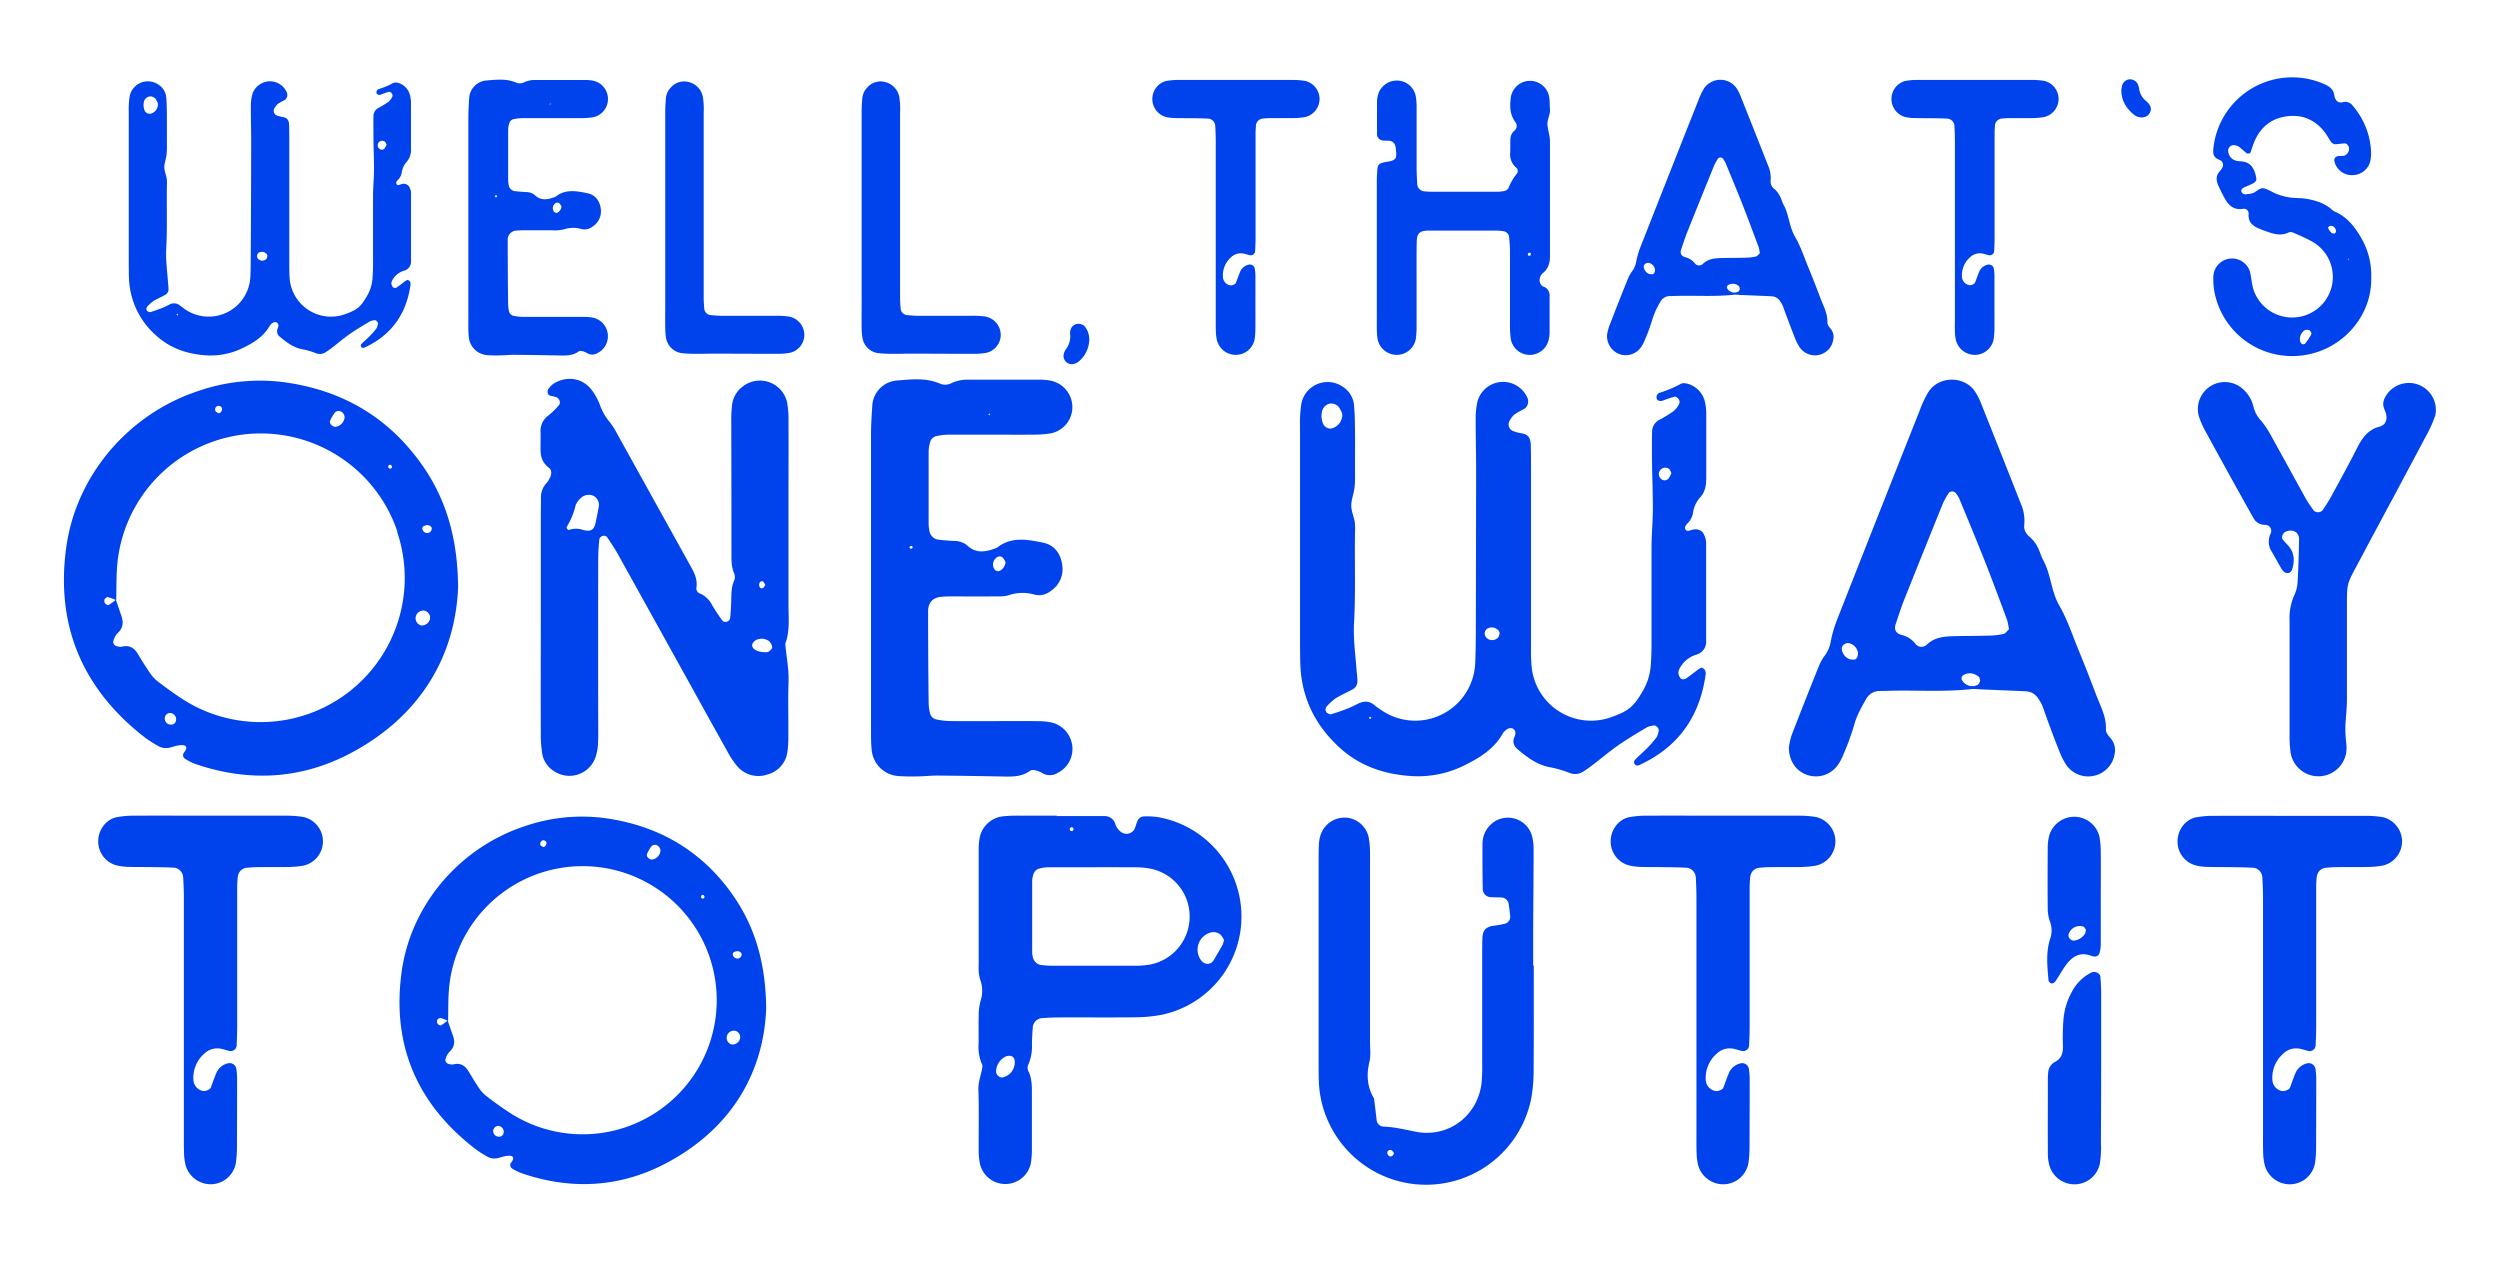 <svg xmlns="http://www.w3.org/2000/svg" width="935" height="472" viewBox="0 0 935 472"><defs><style>.a{fill:#0043ec;}</style></defs><path class="a" d="M147.05,104.27a3.4,3.4,0,0,0-.68,1.72,2.59,2.59,0,0,0,.72,1.56,1.32,1.32,0,0,0,1.18,0c.88-.54,1.68-1.21,2.51-1.83a8,8,0,0,1,1.54-1c.22-.09.76.27,1,.55a1.9,1.9,0,0,1,.22,1.2c-1.52,11-7.21,19-17.41,23.61a.89.89,0,0,1-.91-1.47c1-1,2.14-2,3.16-3a26.4,26.4,0,0,0,2.45-2.84,4.75,4.75,0,0,0,.51-1.76c.11-.49-.66-1.33-1.13-1.25a5.71,5.71,0,0,0-1.8.4c-2.52,1.5-5.05,3-7.45,4.66-2.24,1.55-4.32,3.32-6.49,5a30.4,30.4,0,0,1-2.55,1.83,3.93,3.93,0,0,1-3.61.51,27,27,0,0,0-5.38-1.56c-3.15-.62-5.72-2.52-8.14-4.56a2.58,2.58,0,0,1-.89-3.32,2.22,2.22,0,0,0,.22-1.2,1.39,1.39,0,0,0-.65-.92,1.49,1.49,0,0,0-1.19,0,3.56,3.56,0,0,0-1.38,1.19c-2.25,4.07-6,6.37-10,8.31a27,27,0,0,1-13.4,2.82c-7.1-.39-13.61-2.48-19-7.35a29.71,29.71,0,0,1-10.19-20.26c-.17-2.08-.11-4.19-.16-6.28,0-.42,0-.84,0-1.26V71.27c0-9.85,0-19.7,0-29.55a32,32,0,0,1,.33-5.63,6.94,6.94,0,0,1,10.76-4.45,6.3,6.3,0,0,1,2.92,4.64c.22,2.29.23,4.6.26,6.9,0,2.93,0,5.86,0,8.79,0,1.88.08,3.78-.1,5.65-.16,1.65-.85,3.26-.87,4.89,0,1.42.65,2.83.9,4.27a14,14,0,0,1,.08,2.51c-.15,7.95.18,15.91-.27,23.87-.23,4.16.42,8.36.68,12.53a23.56,23.56,0,0,1,.19,2.5,2.35,2.35,0,0,1-1.21,2.07c-1.47.8-3,1.47-4.43,2.34a14.56,14.56,0,0,0-2.31,2.07,1.24,1.24,0,0,0,0,1.67c.34.21.81.48,1.12.39,1.4-.41,2.77-.9,4.13-1.43,1-.38,1.92-.84,2.86-1.31a3.51,3.51,0,0,1,4.1.26c.65.52,1.33,1,2,1.48a15.6,15.6,0,0,0,24.35-12.44c.11-2.73.13-5.45.14-8.18Q93.92,74,93.94,53c0-4.4-.13-8.79-.12-13.19a18.6,18.6,0,0,1,.49-4.35,6.92,6.92,0,0,1,6.49-5.05,6.84,6.84,0,0,1,6.46,4.14,2.36,2.36,0,0,1-.68,2.81,21.92,21.92,0,0,0-2.72,1.54,6.15,6.15,0,0,0-1.4,2,1.86,1.86,0,0,0,.81,2.16,11.1,11.1,0,0,0,2.37.7c1.8.23,2.43,1.18,2.49,3s.06,3.77.06,5.66q0,22.64,0,45.27c0,2.09,0,4.2.13,6.28a15.51,15.51,0,0,0,21,13.44c4.29-1.56,5.62-2.68,7.91-6.66a15.23,15.23,0,0,0,2.08-6.54c.15-1.87.21-3.76.21-5.65,0-8.38,0-16.76,0-25.15,0-3.34.33-6.69.36-10,0-3.76-.15-7.51-.21-11.26,0-2.93-.06-5.87,0-8.8a3.45,3.45,0,0,1,1.9-3,34.09,34.09,0,0,0,3.74-2.3,5.87,5.87,0,0,0,1.46-2,1.35,1.35,0,0,0-.24-1.12c-.22-.3-.73-.67-1-.6a28.42,28.42,0,0,0-3,1,1.26,1.26,0,0,1-1.66-.37,1.3,1.3,0,0,1,.59-1.58,29.64,29.64,0,0,0,5.7-2.39,3.46,3.46,0,0,1,2.4.23,6.38,6.38,0,0,1,3.84,4.66,13,13,0,0,1,.31,3.12c0,5.45,0,10.9,0,16.35a7.06,7.06,0,0,1-1.65,5.24,7.51,7.51,0,0,0-1.8,3.95,5,5,0,0,1-1.43,2.73c-.43.44-.87,1-.49,1.61s1,.23,1.63.06A2.47,2.47,0,0,1,153.14,70a8.8,8.8,0,0,1,.45,1.17,5.74,5.74,0,0,1,.13,1.24q0,12.58,0,25.15a3.52,3.52,0,0,1-2.71,3.72A7.31,7.31,0,0,0,147.05,104.27ZM56.19,42.56a3.65,3.65,0,0,0,2.87-3.84,7.18,7.18,0,0,0-.68-1.44,2.5,2.5,0,0,0-2.7-1.15,2.69,2.69,0,0,0-1.91,2.24,5.4,5.4,0,0,0,.37,3.07A2.16,2.16,0,0,0,56.19,42.56Zm10.44,75-.4-.17c-.06.14-.12.27-.19.41.14,0,.31.19.39.15S66.57,117.66,66.63,117.53ZM100,95.64a2.49,2.49,0,0,0-.21-.56,2.33,2.33,0,0,0-2.69-.73,1.51,1.51,0,0,0-.58,2.43,2.1,2.1,0,0,0,3.15,0A3.31,3.31,0,0,0,100,95.64ZM144.58,54.1c-.26-.47-.36-.93-.65-1.11a1.67,1.67,0,1,0-1.77,2.82,1.31,1.31,0,0,0,1.64-.26A6.41,6.41,0,0,0,144.58,54.1Z"/><path class="a" d="M223.55,132a3.77,3.77,0,0,1-3.61.26,10.46,10.46,0,0,0-1.69-.81c-.57-.15-1.39-.33-1.77-.05-2,1.49-4.24,1.6-6.56,1.56-5.87-.11-11.73-.21-17.59-.26-1.67,0-3.34.18-5,.21a46.68,46.68,0,0,1-5-.08,7.46,7.46,0,0,1-7-6.84,42.84,42.84,0,0,1-.17-4.39q0-38.66,0-77.31c0-2.51.15-5,.31-7.52a7,7,0,0,1,6.37-6.66c3.73-.31,7.52-.79,11.15.77a3.52,3.52,0,0,0,3-.09,9.64,9.64,0,0,1,4.26-.88c6.29,0,12.57,0,18.86,0a16,16,0,0,1,2.49.23,7,7,0,0,1,5.78,7.18,6.94,6.94,0,0,1-5.74,6.56,30.38,30.38,0,0,1-4.37.31c-3.56,0-7.13,0-10.69,0v0c-3.77,0-7.54,0-11.31,0a18,18,0,0,0-3.1.36,2.19,2.19,0,0,0-1.74,1.63,9.71,9.71,0,0,0-.38,2.46q0,9.42,0,18.85a13,13,0,0,0,.23,1.86,2.73,2.73,0,0,0,2.07,2.11c1.46.17,2.92.3,4.38.37a5.13,5.13,0,0,1,3.43,1.26c2.39,2.17,5,1.51,7.62.49,3.72-3,8-2.13,12-1.29,2.89.59,4.57,2.88,4.92,5.87a6.72,6.72,0,0,1-3,6.52,4.75,4.75,0,0,1-4.15,1,11,11,0,0,0-6.75.14,15.45,15.45,0,0,1-4.37.31c-3.35,0-6.7,0-10.05,0-1,0-2.1,0-3.14.11A3.4,3.4,0,0,0,189.89,90q0,11.94.15,23.88a12.21,12.21,0,0,0,.32,2.48,2.15,2.15,0,0,0,1.63,1.73,19.37,19.37,0,0,0,3.72.43c6.07,0,12.15,0,18.22,0,1.68,0,3.35,0,5,0a17.6,17.6,0,0,1,2.5.23,7.06,7.06,0,0,1,5.83,5.82A7,7,0,0,1,223.55,132ZM185.91,73.51c-.06-.15-.08-.38-.19-.44a.49.49,0,0,0-.47.05c-.29.32-.18.59.28.65C185.64,73.79,185.78,73.6,185.91,73.51ZM205.54,39l.44.08-.16-.5Zm1.54,40a1.15,1.15,0,0,0,1.58.44A2.92,2.92,0,0,0,210,77.26a4.47,4.47,0,0,0-.86-1.29,1.29,1.29,0,0,0-1.65.26A2.19,2.19,0,0,0,207.08,79Z"/><path class="a" d="M300.82,125.34a6.87,6.87,0,0,1-5.61,6.65,25.5,25.5,0,0,1-4.37.34c-8,0-15.92-.05-23.87-.07-2.1,0-4.19.09-6.28.07a50.47,50.47,0,0,1-5.64-.25,6.85,6.85,0,0,1-5.94-5.68,23.4,23.4,0,0,1-.31-3.74c-.05-3.15,0-6.29,0-9.43v-32q0-19.47,0-38.95c0-1.88.08-3.77.27-5.64a6.46,6.46,0,0,1,1.83-3.91,6.56,6.56,0,0,1,6.85-2,7.07,7.07,0,0,1,5.17,5.77,29.29,29.29,0,0,1,.26,5.63q0,26.07,0,52.15c0,5.65,0,11.31,0,17,0,1.46.11,2.93.23,4.39a2.69,2.69,0,0,0,2,2.13,42.57,42.57,0,0,0,4.37.3c6.7,0,13.4,0,20.1,0a36.32,36.32,0,0,1,5,.26A7,7,0,0,1,300.82,125.34Z"/><path class="a" d="M374.27,125.34a6.87,6.87,0,0,1-5.61,6.65,25.5,25.5,0,0,1-4.37.34c-8,0-15.91-.05-23.87-.07-2.1,0-4.19.09-6.28.07a50.47,50.47,0,0,1-5.64-.25,6.83,6.83,0,0,1-5.93-5.68,22.3,22.3,0,0,1-.32-3.74c-.05-3.15,0-6.29,0-9.43v-32q0-19.47,0-38.95c0-1.88.08-3.77.27-5.64a6.46,6.46,0,0,1,1.83-3.91,6.56,6.56,0,0,1,6.85-2,7.07,7.07,0,0,1,5.17,5.77,29.29,29.29,0,0,1,.26,5.63q0,26.07,0,52.15c0,5.65,0,11.31,0,17,0,1.46.12,2.93.24,4.39a2.67,2.67,0,0,0,2,2.13,42.57,42.57,0,0,0,4.37.3c6.7,0,13.4,0,20.1,0a36.32,36.32,0,0,1,5,.26A7,7,0,0,1,374.27,125.34Z"/><path class="a" d="M407.38,127.35a11,11,0,0,1-4.26,8.11A5.28,5.28,0,0,1,402,136a3.1,3.1,0,0,1-4.13-3.69,4.31,4.31,0,0,1,.78-1.68,7.92,7.92,0,0,0,1.56-5.88,4.36,4.36,0,0,1,.13-1.24,3.13,3.13,0,0,1,2-2.25,3.35,3.35,0,0,1,3.42.88A7.87,7.87,0,0,1,407.38,127.35Z"/><path class="a" d="M493.52,37a7,7,0,0,1-5.46,6.79,27.59,27.59,0,0,1-4.36.38c-2.72.06-5.45,0-8.17,0-1,0-2.09.07-3.13.16a2.85,2.85,0,0,0-2.69,2.93c-.07.83-.12,1.67-.13,2.5,0,1.89,0,3.77,0,5.66q0,16.65,0,33.29c0,1.67-.06,3.35-.15,5a1.66,1.66,0,0,1-2,1.74c-.81-.18-1.61-.48-2.42-.63a5.24,5.24,0,0,0-4.63,1.43,8.94,8.94,0,0,0-3,7.28A3.3,3.3,0,0,0,460,106.7a2.43,2.43,0,0,0,2.21-.86c.54-1.36,1-2.76,1.56-4.1A4.56,4.56,0,0,1,466.94,99a1.88,1.88,0,0,1,2.35,1.43,20.77,20.77,0,0,1,.24,2.49q0,9.73,0,19.47a32,32,0,0,1-.29,4.38,7.15,7.15,0,0,1-7.07,5.95,7.26,7.26,0,0,1-7-5.32,17,17,0,0,1-.43-3.1c-.07-1.88-.05-3.77-.05-5.65q0-32.67,0-65.33,0-3.15-.19-6.28a2.84,2.84,0,0,0-2.92-2.69c-2.09-.1-4.19-.12-6.28-.14s-4.19,0-6.28-.07a15.42,15.42,0,0,1-3.1-.42A7,7,0,0,1,436,30.31a25.93,25.93,0,0,1,5-.41c7.11,0,14.23,0,21.35,0,6.91,0,13.82,0,20.73,0a29.81,29.81,0,0,1,5,.35A7,7,0,0,1,493.52,37Z"/><path class="a" d="M576.4,102.86c-.94,1.41-.81,3.6.86,4.34a3.39,3.39,0,0,1,2.29,3.36c0,4.6,0,9.21,0,13.82a13.12,13.12,0,0,1-.29,2.49,7.33,7.33,0,0,1-7.19,5.87,7.23,7.23,0,0,1-7.05-6,39.18,39.18,0,0,1-.29-5.64c0-9,0-18,0-27,0-1.88-.17-3.76-.34-5.63a2.49,2.49,0,0,0-2.14-2,19,19,0,0,0-2.5-.23q-12.57,0-25.13,0c-.21,0-.42,0-.63,0-3.12.15-4.07,1-4.13,4.24-.09,4.18-.06,8.37-.06,12.56,0,6.29,0,12.57,0,18.86a30.88,30.88,0,0,1-.31,5,7.27,7.27,0,0,1-14.28-.16,32.17,32.17,0,0,1-.28-5c0-9.21,0-18.43,0-27.65q0-13.2,0-26.39a46.26,46.26,0,0,1,.28-5,2.11,2.11,0,0,1,1.59-1.76,11.52,11.52,0,0,1,1.83-.41c4.18-.54,3.7-1.91,3.38-5.17,0-.2-.08-.41-.12-.61a2.56,2.56,0,0,0-2.06-2.08c-.83-.09-1.67,0-2.5-.12A2.39,2.39,0,0,1,515,50.06c0-.21,0-.42,0-.63,0-3.77,0-7.54,0-11.31a11,11,0,0,1,.32-2.48,7.32,7.32,0,0,1,6.84-5.51,7.2,7.2,0,0,1,7.31,5.67,26.89,26.89,0,0,1,.34,5c0,7.12,0,14.25,0,21.37,0,2.3.12,4.6.25,6.9a2.87,2.87,0,0,0,2.46,2.47c1.05.1,2.09.18,3.14.18q11.94,0,23.88,0a14.08,14.08,0,0,0,3.11-.3,2.35,2.35,0,0,0,1.48-1,20.91,20.91,0,0,1,3.11-5.4,1.64,1.64,0,0,0-.11-2.27,6.41,6.41,0,0,1-2.32-5.55c.08-1.67,0-3.35.08-5a4.31,4.31,0,0,1,1.48-3.32,2.32,2.32,0,0,0,.27-3.37c-2-2.76-2-5.86-1.61-9a7.27,7.27,0,0,1,14.38-.16c.22,1.44.14,2.93.27,4.38.2,2.15-1.15,4.13-.92,6.14s.94,4,.93,6.15q0,21.38,0,42.74c0,2.42-.53,4.55-2.43,6.19A4.69,4.69,0,0,0,576.4,102.86Zm-4.17-8.33c-.19,0-.44,0-.56.11a.56.56,0,0,0,.09,1,.54.54,0,0,0,.53-.08A.6.6,0,0,0,572.23,94.53Z"/><path class="a" d="M685.65,126.94a6.89,6.89,0,0,1-5.72,5.87,7,7,0,0,1-7-3.13,21.56,21.56,0,0,1-1.67-3.37c-1.36-3.51-2.71-7-4-10.58a10.45,10.45,0,0,0-1.68-3.33,3.85,3.85,0,0,0-2.63-1.55c-1.24-.12-2.5-.14-3.75-.19l-8.78-.37a11.87,11.87,0,0,0-1.88-.07c-6.89.77-13.8.29-20.7.43l-3.14.08a4,4,0,0,0-3.63,2,29.17,29.17,0,0,0-3.11,6.81,70.88,70.88,0,0,1-3.06,8.23,10.43,10.43,0,0,1-1.23,2.18,7,7,0,0,1-7.81,2.56,7.19,7.19,0,0,1-4.82-7.24,18.39,18.39,0,0,1,.73-3.08q3.5-9.09,7.14-18.11a12.62,12.62,0,0,1,1.56-2.71A8.35,8.35,0,0,0,611.92,98a30.87,30.87,0,0,1,1.53-5.41q10.78-27.46,21.67-54.9a28.85,28.85,0,0,1,2.13-4.53A7.39,7.39,0,0,1,649.48,33a15.54,15.54,0,0,1,1.43,2.78q5.24,13.13,10.41,26.27a11.12,11.12,0,0,1,.88,5.52,3.58,3.58,0,0,0,1.55,3.23,9,9,0,0,1,1.89,2.43c.6,1.09.87,2.37,1.48,3.46,2,3.68,2,8,4.18,11.76s3.4,7.63,5,11.5,3.12,7.77,4.6,11.69c1.1,2.91,2.69,5.68,2.55,9,0,1.08.88,1.84,1.5,2.68A4.71,4.71,0,0,1,685.65,126.94ZM618.9,100.49a3,3,0,0,0-2.3-2.19c-1-.16-2,.82-1.84,1.52a3.32,3.32,0,0,0,1.63,2.47,3.11,3.11,0,0,0,1.73.26C618.76,102.46,619.14,101.22,618.9,100.49Zm39.27-5.77a15.34,15.34,0,0,0-.49-2.48c-2-5.28-3.94-10.56-6-15.8s-4.24-10.46-6.4-15.67a9.49,9.49,0,0,0-1-1.56,1.28,1.28,0,0,0-1.67,0,20,20,0,0,0-1.52,2.7Q636,74.37,631,86.9c-.84,2.13-1.55,4.32-2.27,6.5-.45,1.35.06,2.4,1.64,2.82a6.34,6.34,0,0,1,3.55,2.33,2,2,0,0,0,2.81.27c2-2,4.41-2.23,6.93-2.3,3.13-.08,6.27-.06,9.4-.15a17.66,17.66,0,0,0,3.7-.45C657.27,95.8,657.66,95.18,658.17,94.72Zm-7.45,13.39c-.12-.38-.13-.9-.38-1.1a3.4,3.4,0,0,0-4.07-.36,1.13,1.13,0,0,0-.41,1,3.1,3.1,0,0,0,4.23,1.43C650.39,109,650.52,108.46,650.72,108.11Z"/><path class="a" d="M769.92,37a7,7,0,0,1-5.46,6.79,27.7,27.7,0,0,1-4.36.38c-2.72.06-5.45,0-8.17,0-1,0-2.09.07-3.13.16a2.85,2.85,0,0,0-2.7,2.93c-.06.83-.11,1.67-.12,2.5,0,1.89,0,3.77,0,5.66q0,16.65,0,33.29c0,1.67-.06,3.35-.15,5a1.66,1.66,0,0,1-2,1.74c-.82-.18-1.61-.48-2.43-.63a5.23,5.23,0,0,0-4.62,1.43,8.91,8.91,0,0,0-3,7.28,3.3,3.3,0,0,0,2.65,3.09,2.43,2.43,0,0,0,2.21-.86c.53-1.36,1-2.76,1.55-4.1A4.6,4.6,0,0,1,743.34,99a1.89,1.89,0,0,1,2.35,1.43,20.77,20.77,0,0,1,.24,2.49c0,6.49,0,13,0,19.47a32,32,0,0,1-.29,4.38,7.16,7.16,0,0,1-7.07,5.95,7.26,7.26,0,0,1-7-5.32,16.18,16.18,0,0,1-.43-3.1c-.07-1.88,0-3.77,0-5.65q0-32.67,0-65.33c0-2.1-.07-4.19-.19-6.28a2.85,2.85,0,0,0-2.93-2.69c-2.09-.1-4.18-.12-6.27-.14s-4.19,0-6.28-.07a15.42,15.42,0,0,1-3.1-.42,7,7,0,0,1,.07-13.42,25.89,25.89,0,0,1,5-.41c7.12,0,14.24,0,21.36,0,6.91,0,13.82,0,20.73,0a29.81,29.81,0,0,1,5,.35A7,7,0,0,1,769.92,37Z"/><path class="a" d="M793.39,33.47c.07-.38.16-1,.3-1.59a3.21,3.21,0,0,1,2.74-2.22,3.28,3.28,0,0,1,3.06,1.73,9.39,9.39,0,0,1,.55,1.78,7.12,7.12,0,0,0,2.73,4.72A6.62,6.62,0,0,1,804,39.32c1.06,1.51,0,4-1.89,4.44a4.46,4.46,0,0,1-4.09-.93C795.19,40.45,793.3,37.56,793.39,33.47Z"/><path class="a" d="M886.85,104.54c-.05,14.31-11.43,26.92-26.49,28.47a29.56,29.56,0,0,1-32.16-23.84,25.08,25.08,0,0,1-.37-6.24,7,7,0,0,1,13.67-1.25c.46,1.83.59,3.73,1,5.55a15.17,15.17,0,0,0,15.32,11.5,15.17,15.17,0,0,0,6.7-28.51c-2.2-1.18-4.5-2.19-6.8-3.18a2.41,2.41,0,0,0-1.8-.1c-2.48,1.24-4.91.74-7.33-.06-1.2-.39-2.37-.85-3.53-1.32-2.5-1-4.32-2.44-4.08-5.55a1.75,1.75,0,0,0-2-1.92c-3.54.63-5.5-1.3-7-4-.81-1.47-1.54-3-2.24-4.49-.95-2-1.13-4,.66-5.78a5,5,0,0,0,.69-1.05A2,2,0,0,0,830.5,60a12.36,12.36,0,0,1-1.66-.86,3,3,0,0,1-1-1.5,8.37,8.37,0,0,1,0-2.5,29.65,29.65,0,0,1,41.83-23.5c1.82.84,3.15,2,3.39,4.15a3.06,3.06,0,0,0,.4,1.18A2.16,2.16,0,0,0,876,38.27a3.43,3.43,0,0,1,3.9,1.24,28.27,28.27,0,0,1,6.88,17.18,14.17,14.17,0,0,1-.33,3.73A6.83,6.83,0,0,1,880,65.49a6.67,6.67,0,0,1-6.93-5.16c-.26-1.06.44-1.89,1.69-2a14.17,14.17,0,0,0,1.85-.07,2.69,2.69,0,0,0,1.92-2.88c-.06-.81-.83-1.77-1.53-1.74-1,0-2,.21-3.08.28a2.22,2.22,0,0,1-2.18-.92c-.69-1.05-1.29-2.16-2-3.17-3.7-5-8.66-7.21-14.79-6.28-5.89.89-9.82,4.39-12,9.87-.46,1.16-.81,2.37-1.24,3.55-.18.51-1.09.65-1.58.24-1-.8-1.86-1.68-2.88-2.4a4.63,4.63,0,0,0-1.77-.53,2.12,2.12,0,0,0-2.16,1.84A4,4,0,0,0,835.93,60a8.36,8.36,0,0,0,1.85.33c4.29.11,5.55,3.08,6.12,6.59a1.91,1.91,0,0,1-.92,1.48c-1.26.72-2.66,1.2-4,1.86a1.49,1.49,0,0,0-.72.94,1.31,1.31,0,0,0,.37,1.05,1.68,1.68,0,0,0,1.13.41,13.71,13.71,0,0,0,2.47-.33c1.63-.36,2.76-2.28,4.52-1.87,1.59.37,3,1.39,4.55,2a21.8,21.8,0,0,0,8,1.61,24.06,24.06,0,0,1,6.79,1.11A15,15,0,0,1,871.67,78a5.93,5.93,0,0,0,1.5,1.12c4.7,2,7.6,5.81,10,10A27.5,27.5,0,0,1,886.85,103Zm-23.16,19a1.94,1.94,0,0,0-2.26.39,4,4,0,0,0-1.25,3.32,1.65,1.65,0,0,0,.13.6c.2.32.42.74.73.85a1.23,1.23,0,0,0,1.09-.19,25.9,25.9,0,0,0,2.34-3.55C864.62,124.66,864.11,123.75,863.69,123.52Zm9.88-37.65a2,2,0,0,0-1.79-1.44,2.22,2.22,0,0,0-.59.15.7.7,0,0,0-.33,1,6.84,6.84,0,0,0,1.07,1.47,1.58,1.58,0,0,0,1.1.26C873.53,87.31,873.84,86.43,873.57,85.87Zm4.87,10.87-.44.16.37.31Z"/><path class="a" d="M171.33,219.73c-1.07,25.58-14,48.11-40.26,62-18.48,9.74-38,10.81-57.86,4.05a19.68,19.68,0,0,1-4-2,1.58,1.58,0,0,1-.35-2.38c.49-.75,1.27-1.69.49-2.38-.52-.46-1.69-.37-2.53-.25-1.18.17-2.32.63-3.5.89A5.85,5.85,0,0,1,59,278.9,47.09,47.09,0,0,1,54.42,276C30.9,257.85,20.71,234,24.79,204.62c3.73-26.92,23.36-49.83,49.38-58.39a70.68,70.68,0,0,1,31.21-3.39c19.3,2.43,35.74,10.58,48.31,25.62C165.09,182.09,171.16,197.86,171.33,219.73Zm-130.7,6.54a20.76,20.76,0,0,0,2.62-1.9,19.7,19.7,0,0,0-2.89-1.06c-.35-.08-1,.43-1.24.83a1.75,1.75,0,0,0,.15,1.51C39.54,226,40.35,226.43,40.63,226.27Zm108-27.44A53.9,53.9,0,0,0,43.74,212.75c-.25,3.91-.16,7.84-.27,11.72l-.09,0c.68,1.94,1.35,3.89,2,5.84.88,2.49.69,4.64-1.46,6.55a6.92,6.92,0,0,0-1.57,3.1,1.65,1.65,0,0,0,.71,1.46,4.23,4.23,0,0,0,2.53.44c2.84-.72,4.64.47,6,2.76s2.82,4.63,4.35,6.86a14.4,14.4,0,0,0,3,3.34c3.12,2.37,6.29,4.69,9.58,6.81a53.9,53.9,0,0,0,80-62.76ZM63.45,266.65a2.08,2.08,0,0,0-1.81,2.41A2.27,2.27,0,0,0,64,271a1.79,1.79,0,0,0,1.83-1.49A2.39,2.39,0,0,0,63.45,266.65ZM80.57,153.7c.07.36.8.59,1.22.88A1.6,1.6,0,0,0,83,152.64a1.31,1.31,0,1,0-2.39,1.06Zm45.07,5.9a3.94,3.94,0,0,0,3.11-2.78,2.41,2.41,0,0,0-1.27-2.93,1.93,1.93,0,0,0-2.37.59,14.09,14.09,0,0,0-1.68,3C123.05,158.48,124.55,159.82,125.64,159.6Zm19.55,15a.77.77,0,0,0,.4.59c.61.21,1-.07,1-.71-.13-.21-.23-.55-.41-.61C145.56,173.72,145.17,174,145.19,174.64Zm13.62,53.79a2.9,2.9,0,0,0-3.29,2.14,2.79,2.79,0,0,0,1.94,3.38,3.17,3.17,0,0,0,3.31-2.21A2.66,2.66,0,0,0,158.81,228.43Zm2.66-30.9c-.28-1-1.57-1.38-2.83-.8a1,1,0,0,0-.58,1.45,1.82,1.82,0,0,0,2,1.2A1.71,1.71,0,0,0,161.47,197.53Z"/><path class="a" d="M294.92,255.08c-.25,6.63,0,13.27-.08,19.91a35.9,35.9,0,0,1-.37,6.31,10.07,10.07,0,0,1-7.37,8.34,10.41,10.41,0,0,1-11.49-3.21,34.5,34.5,0,0,1-3.93-6.05c-4.87-8.68-9.68-17.4-14.5-26.1q-12.94-23.35-25.9-46.69c-1.31-2.36-2.81-4.62-4.34-6.86a1.84,1.84,0,0,0-1.62-.28c-.47.15-1.1.72-1.14,1.16a69.21,69.21,0,0,0-.45,7.19q-.06,29.87,0,59.72c0,3.32.09,6.65-.1,10a18,18,0,0,1-1.12,5.27,10.37,10.37,0,0,1-10,6.37c-4.65-.23-8.88-3.59-9.68-8.08a46.43,46.43,0,0,1-.57-8.09c-.06-13.87,0-27.75,0-41.62h0q0-19.47,0-38.92c0-2.41.05-4.82.06-7.23a7.77,7.77,0,0,1,2.24-5.73A7.67,7.67,0,0,0,205.5,179c.86-1.39,1-3.19-.28-4.13-2.49-1.86-3.1-4.29-3.06-7.12,0-2.11.06-4.23,0-6.34a7.1,7.1,0,0,1,3.12-6.15,28.27,28.27,0,0,0,3.8-3.78c.74-.81.12-2.51-1-2.92-.84-.3-1.76-.39-2.61-.68-.67-.23-.91-1.77-.39-2.38a9.2,9.2,0,0,1,1.84-1.94c5.07-3.19,11.07-2.23,14.48,2.43a22.06,22.06,0,0,1,3,5.53,19.72,19.72,0,0,0,3.55,6.22,28.54,28.54,0,0,1,2.91,4.57q13.83,24.93,27.65,49.85c1.35,2.42,2.4,4.83,1.94,7.71a2,2,0,0,0,1.37,2.11,9.22,9.22,0,0,1,4.48,4.28c1.23,2.06,2.55,4.08,4,6,.23.33,1.15.4,1.64.24a1.86,1.86,0,0,0,1.11-1.2c.24-2.09.35-4.2.42-6.3.08-2.71-.05-5.41,1.17-8a3.49,3.49,0,0,0-.08-2.58c-1-2.3-1-4.69-1-7.1q0-24.87-.07-49.75a45.84,45.84,0,0,1,.33-6.31,10,10,0,0,1,4.09-6.8,10.42,10.42,0,0,1,16.46,6,35.94,35.94,0,0,1,.53,7.2c.06,9,0,18.09,0,27.14,0,13.88,0,27.75,0,41.63,0,4.8.56,9.67-1.21,14.33C294.09,245.52,295.1,250.22,294.92,255.08Zm-72.58-69.42a4.2,4.2,0,0,0-5,.51,7.37,7.37,0,0,0-2.07,2.83,27,27,0,0,1-3.34,8.11c-.09.13.09.54.25.74s.51.41.67.34a7.74,7.74,0,0,1,5.18,0c2.91.77,4.13,0,4.68-2.51.45-2,.83-4.08,1.21-6A3.92,3.92,0,0,0,222.34,185.66Zm66.44,56.1a4.23,4.23,0,0,0-1.28-2.09,6.55,6.55,0,0,0-2.14-.79c-1.95-.08-3.37.66-3.92,1.87s.62,2.47,2.5,2.91a11.8,11.8,0,0,0,2.59.27C287.67,243.93,289,242.66,288.78,241.76ZM285.15,220c.45-.14.74-.75,1.11-1.16-.3-.47-.5-1.11-.93-1.37s-1.13,0-1.32.73C283.71,219.26,284.33,220.26,285.15,220Z"/><path class="a" d="M395.57,289.06a5.49,5.49,0,0,1-5.2.37,15.55,15.55,0,0,0-2.44-1.17c-.82-.21-2-.47-2.55-.07-2.86,2.15-6.1,2.3-9.45,2.24-8.44-.16-16.88-.3-25.33-.37-2.4,0-4.8.27-7.21.31a69.73,69.73,0,0,1-7.23-.12A10.75,10.75,0,0,1,326,280.4c-.21-2.09-.23-4.21-.24-6.32q0-55.66,0-111.33c0-3.61.22-7.23.46-10.83a10,10,0,0,1,9.16-9.6c5.38-.44,10.84-1.12,16.07,1.12a5.05,5.05,0,0,0,4.36-.13A13.89,13.89,0,0,1,362,142c9.05,0,18.1,0,27.15,0a21.81,21.81,0,0,1,3.6.33,10.11,10.11,0,0,1,8.31,10.33,10,10,0,0,1-8.26,9.45,42.77,42.77,0,0,1-6.3.45c-5.13.06-10.26,0-15.39,0v0c-5.43,0-10.86,0-16.29,0a24.11,24.11,0,0,0-4.47.51,3.16,3.16,0,0,0-2.5,2.34,13.81,13.81,0,0,0-.54,3.55c0,9.05,0,18.1,0,27.15a17.54,17.54,0,0,0,.34,2.68,3.91,3.91,0,0,0,3,3q3.14.38,6.3.53a7.3,7.3,0,0,1,4.94,1.82c3.44,3.13,7.2,2.18,11,.7,5.37-4.29,11.47-3.06,17.31-1.86,4.16.86,6.58,4.15,7.09,8.46A9.69,9.69,0,0,1,393,221a6.84,6.84,0,0,1-6,1.41,15.93,15.93,0,0,0-9.73.2c-1.95.61-4.17.42-6.28.45-4.83.05-9.66,0-14.48,0-1.51,0-3,0-4.52.16-3.07.24-4.88,2.15-4.88,5.4q0,17.19.21,34.39a17.12,17.12,0,0,0,.47,3.56,3.11,3.11,0,0,0,2.35,2.49,28.31,28.31,0,0,0,5.35.62c8.74.06,17.49,0,26.24,0,2.42,0,4.83,0,7.24.05a24.23,24.23,0,0,1,3.6.34,10.15,10.15,0,0,1,8.39,8.37A10,10,0,0,1,395.57,289.06Zm-54.21-84.22c-.09-.22-.11-.54-.27-.63a.73.73,0,0,0-.69.07c-.41.46-.25.85.41.94C341,205.24,341.17,205,341.36,204.84Zm28.27-49.68.63.11-.22-.72Zm2.22,57.61a1.65,1.65,0,0,0,2.27.62,4.15,4.15,0,0,0,1.95-3.15,5.92,5.92,0,0,0-1.22-1.85,1.85,1.85,0,0,0-2.39.37A3.16,3.16,0,0,0,371.85,212.77Z"/><path class="a" d="M628.7,249.14a5,5,0,0,0-1,2.47,3.67,3.67,0,0,0,1,2.24,1.83,1.83,0,0,0,1.69,0c1.27-.78,2.42-1.74,3.63-2.63a11.22,11.22,0,0,1,2.2-1.49c.32-.12,1.1.38,1.37.8a2.68,2.68,0,0,1,.32,1.72c-2.19,15.87-10.38,27.36-25.08,34a1.27,1.27,0,0,1-1.3-2.11c1.45-1.52,3.08-2.88,4.55-4.38a36.18,36.18,0,0,0,3.53-4.1,7,7,0,0,0,.74-2.52c.15-.71-1-1.92-1.63-1.8a8,8,0,0,0-2.6.58c-3.62,2.15-7.26,4.3-10.73,6.7-3.22,2.23-6.22,4.78-9.33,7.16a44.81,44.81,0,0,1-3.68,2.63,5.6,5.6,0,0,1-5.19.73,40.08,40.08,0,0,0-7.76-2.24c-4.54-.9-8.23-3.63-11.72-6.56-1.52-1.28-2.17-2.82-1.29-4.79a3.11,3.11,0,0,0,.33-1.72,2,2,0,0,0-.94-1.33,2.12,2.12,0,0,0-1.71,0,5.13,5.13,0,0,0-2,1.72c-3.25,5.86-8.64,9.17-14.37,12a38.76,38.76,0,0,1-19.3,4.06c-10.22-.55-19.6-3.57-27.31-10.57-8.61-7.82-13.77-17.47-14.68-29.18-.24-3-.16-6-.23-9,0-.6,0-1.21,0-1.81v-38c0-14.18,0-28.37,0-42.55a46.57,46.57,0,0,1,.48-8.11,10,10,0,0,1,15.5-6.42,9.1,9.1,0,0,1,4.2,6.69c.32,3.3.33,6.62.38,9.94.06,4.21,0,8.43,0,12.65,0,2.72.11,5.45-.14,8.14-.23,2.37-1.23,4.69-1.26,7,0,2,.94,4.07,1.3,6.13a19.84,19.84,0,0,1,.11,3.62c-.21,11.46.27,22.91-.38,34.38-.33,6,.6,12,1,18a33.79,33.79,0,0,1,.29,3.6,3.44,3.44,0,0,1-1.75,3c-2.11,1.15-4.34,2.11-6.39,3.37a21.08,21.08,0,0,0-3.32,3,1.8,1.8,0,0,0,0,2.41c.49.3,1.16.69,1.62.55,2-.58,4-1.29,5.94-2.05,1.4-.54,2.76-1.21,4.11-1.89,2.06-1,4-1.15,5.92.37a33.49,33.49,0,0,0,2.92,2.13,22.44,22.44,0,0,0,35-17.91c.16-3.92.2-7.85.22-11.77q.07-30.33.11-60.65c0-6.34-.2-12.67-.17-19a26.83,26.83,0,0,1,.7-6.26,9.92,9.92,0,0,1,18.65-1.31,3.42,3.42,0,0,1-1,4.05,32.4,32.4,0,0,0-3.91,2.22,8.72,8.72,0,0,0-2,2.89,2.69,2.69,0,0,0,1.18,3.11,15.15,15.15,0,0,0,3.41,1c2.59.35,3.5,1.71,3.58,4.33s.09,5.43.09,8.15q0,32.6,0,65.19c0,3-.08,6,.18,9a22.33,22.33,0,0,0,30.2,19.36c6.18-2.24,8.08-3.86,11.39-9.59a22.2,22.2,0,0,0,3-9.41c.21-2.71.29-5.43.3-8.14,0-12.07,0-24.15,0-36.22,0-4.82.47-9.63.5-14.45,0-5.41-.21-10.81-.29-16.22-.06-4.22-.09-8.44,0-12.66a5,5,0,0,1,2.74-4.38,48.5,48.5,0,0,0,5.38-3.31,8.49,8.49,0,0,0,2.1-2.85,1.93,1.93,0,0,0-.34-1.63c-.32-.43-1-.95-1.46-.86a40.67,40.67,0,0,0-4.25,1.41c-.92.32-1.81.36-2.4-.54a1.87,1.87,0,0,1,.85-2.27,42.82,42.82,0,0,0,8.21-3.44c.89-.45,2.39-.08,3.45.33a9.18,9.18,0,0,1,5.54,6.71,19.22,19.22,0,0,1,.44,4.49c0,7.84,0,15.69,0,23.54,0,2.78-.34,5.4-2.38,7.55a10.73,10.73,0,0,0-2.58,5.69,7.28,7.28,0,0,1-2.07,3.93c-.62.63-1.26,1.49-.71,2.32s1.49.33,2.35.09c2.09-.58,3.87.16,4.51,1.7a9.72,9.72,0,0,1,.64,1.67,7.75,7.75,0,0,1,.19,1.8q0,18.1,0,36.21a5,5,0,0,1-3.9,5.36A10.5,10.5,0,0,0,628.7,249.14ZM497.85,160.28a5.28,5.28,0,0,0,4.15-5.54,11.39,11.39,0,0,0-1-2.08,3.6,3.6,0,0,0-3.88-1.65,3.87,3.87,0,0,0-2.75,3.23,7.67,7.67,0,0,0,.53,4.41A3.1,3.1,0,0,0,497.85,160.28Zm15,108-.58-.24-.27.59c.19.08.44.27.55.21S512.8,268.43,512.9,268.23Zm48-31.52a3,3,0,0,0-.3-.81,3.36,3.36,0,0,0-3.87-1.05,2.18,2.18,0,0,0-.84,3.5,3,3,0,0,0,4.54-.08A4.67,4.67,0,0,0,560.87,236.71Zm64.27-59.83c-.38-.66-.52-1.33-.93-1.59a2.4,2.4,0,1,0-2.55,4.06A1.89,1.89,0,0,0,624,179,9.28,9.28,0,0,0,625.14,176.88Z"/><path class="a" d="M790.91,281.78a9.94,9.94,0,0,1-8.24,8.46,10,10,0,0,1-10.13-4.52,29.91,29.91,0,0,1-2.39-4.85c-2-5.05-3.91-10.12-5.7-15.24a15.36,15.36,0,0,0-2.43-4.79,5.58,5.58,0,0,0-3.78-2.23c-1.8-.17-3.61-.2-5.41-.28l-12.64-.53a17.51,17.51,0,0,0-2.7-.1c-9.93,1.12-19.88.43-29.82.63l-4.52.1a5.74,5.74,0,0,0-5.23,3c-1.75,3.14-3.54,6.21-4.48,9.8a101.19,101.19,0,0,1-4.4,11.85,15.92,15.92,0,0,1-1.77,3.14A10.07,10.07,0,0,1,676,289.87c-4.18-1.38-7-5.24-6.95-10.43a28,28,0,0,1,1-4.43c3.35-8.72,6.8-17.41,10.28-26.08a19.14,19.14,0,0,1,2.24-3.9,11.89,11.89,0,0,0,2.09-4.91,45.75,45.75,0,0,1,2.19-7.79q15.54-39.56,31.22-79.06a39.32,39.32,0,0,1,3.07-6.53c3.91-6.27,13.56-6.33,17.6-.18a22.33,22.33,0,0,1,2.06,4q7.54,18.9,15,37.83a16,16,0,0,1,1.27,7.95c-.23,2,.75,3.36,2.23,4.64a12.78,12.78,0,0,1,2.72,3.51c.86,1.57,1.26,3.4,2.13,5,2.94,5.3,2.91,11.57,6,16.94,3,5.16,4.89,11,7.17,16.55s4.49,11.19,6.62,16.83c1.58,4.2,3.87,8.19,3.67,12.94-.07,1.56,1.27,2.65,2.16,3.86A6.81,6.81,0,0,1,790.91,281.78ZM694.79,243.7a4.34,4.34,0,0,0-3.31-3.16c-1.5-.23-2.86,1.18-2.66,2.19a4.75,4.75,0,0,0,2.35,3.55,4.35,4.35,0,0,0,2.49.38C694.58,246.53,695.13,244.74,694.79,243.7Zm56.55-8.31a22.24,22.24,0,0,0-.71-3.58C747.8,224.2,745,216.6,742,209.05s-6.11-15.05-9.22-22.55a12.92,12.92,0,0,0-1.46-2.25,1.84,1.84,0,0,0-2.41,0,29.89,29.89,0,0,0-2.2,3.88q-7.29,18-14.47,36c-1.22,3.07-2.24,6.23-3.28,9.37-.64,1.93.09,3.46,2.37,4a9.14,9.14,0,0,1,5.1,3.36,2.85,2.85,0,0,0,4.05.39c2.83-2.84,6.35-3.21,10-3.31,4.51-.13,9-.08,13.54-.22a26.4,26.4,0,0,0,5.32-.64C750,237,750.6,236,751.34,235.39Zm-10.73,19.28c-.18-.54-.18-1.31-.56-1.58-1.81-1.37-3.82-1.78-5.86-.53a1.66,1.66,0,0,0-.58,1.5,4.46,4.46,0,0,0,6.09,2.06C740.14,255.89,740.32,255.16,740.61,254.67Z"/><path class="a" d="M910.66,155.68a42.25,42.25,0,0,1-3.33,7.4q-9.33,17.58-18.76,35.11-3.21,6-6.4,12c-4.71,8.84-4.4,7.6-4.42,18.05,0,11.16,0,22.32,0,33.48,0,3.3-.43,6.6-.58,9.9a44.51,44.51,0,0,0,.15,4.47c.07,1.2.31,2.4.29,3.59a10.53,10.53,0,0,1-21,1.24,47.46,47.46,0,0,1-.31-6.31c0-6.94,0-13.87,0-20.81h0c0-7.23,0-14.47,0-21.71a20.74,20.74,0,0,1,1.85-9.66,13.59,13.59,0,0,0,1.18-5.23c.29-5.11.41-10.23.53-15.36.07-2.76-2.23-4.12-5-3-1.11.43-1.74,2.11-1.06,3,.56.7,1.19,1.35,1.8,2,2.56,2.74,2.7,5.92,1.61,9.27a2.15,2.15,0,0,1-1.22,1.2,2.18,2.18,0,0,1-1.58-.33,3.84,3.84,0,0,1-1.19-1.34c-1.22-2.08-2.34-4.22-3.58-6.29a6.91,6.91,0,0,1-.39-6.86,2.27,2.27,0,0,0-2.07-3.2,4.8,4.8,0,0,1-4.41-2.57q-3.76-6.7-7.49-13.43c-3.5-6.33-7-12.66-10.44-19a31.1,31.1,0,0,1-2.51-5.78,10.08,10.08,0,0,1,16.84-9.71,12.45,12.45,0,0,1,3.59,6.18,11.81,11.81,0,0,0,2.95,5.44,35.38,35.38,0,0,1,3.93,6c4.26,7.63,8.43,15.32,12.69,23,.87,1.57,1.93,3,3,4.53a2.39,2.39,0,0,0,3.23,0c1-1.5,2.06-3,2.91-4.55,3.46-6.36,7-12.71,10.24-19.15,1.86-3.62,4-6.58,8.26-7.7,2.32-.6,3-2.68,2.33-5.13a22,22,0,0,1-.91-2.53,5.09,5.09,0,0,1,.31-2.63,10.08,10.08,0,0,1,19,6.54Z"/><path class="a" d="M120.78,314.65a9.3,9.3,0,0,1-7.31,9.1,36.76,36.76,0,0,1-5.85.51c-3.64.08-7.29,0-10.94.05-1.4,0-2.8.1-4.2.22-2.15.2-3.42,1.59-3.61,3.92-.09,1.11-.15,2.24-.16,3.36,0,2.52,0,5.05,0,7.57q0,22.32,0,44.62c0,2.24-.09,4.48-.2,6.72a2.23,2.23,0,0,1-2.73,2.33c-1.09-.24-2.15-.64-3.24-.84a7,7,0,0,0-6.2,1.91,11.91,11.91,0,0,0-4,9.77A4.39,4.39,0,0,0,75.8,408c.94.2,2.68-.43,3-1.15.72-1.82,1.31-3.7,2.09-5.49a6.17,6.17,0,0,1,4.32-3.67,2.53,2.53,0,0,1,3.15,1.92,26.77,26.77,0,0,1,.32,3.34q0,13-.06,26.09a42.56,42.56,0,0,1-.4,5.87,9.59,9.59,0,0,1-9.47,8,9.76,9.76,0,0,1-9.34-7.14,21.48,21.48,0,0,1-.57-4.15c-.1-2.52-.07-5.05-.07-7.57q0-43.79,0-87.55c0-2.8-.09-5.61-.26-8.41a3.82,3.82,0,0,0-3.92-3.6c-2.8-.14-5.61-.16-8.41-.2s-5.61,0-8.41-.08a21.57,21.57,0,0,1-4.16-.56A9.2,9.2,0,0,1,36.74,315c-.16-4.38,2.77-8.53,6.91-9.37a34,34,0,0,1,6.69-.56c9.54-.06,19.08,0,28.62,0,9.26,0,18.51,0,27.77,0a39.38,39.38,0,0,1,6.7.47A9.35,9.35,0,0,1,120.78,314.65Z"/><path class="a" d="M286.55,377.4c-1,23.8-13,44.77-37.46,57.67-17.2,9.06-35.37,10.06-53.83,3.77a18,18,0,0,1-3.74-1.84,1.47,1.47,0,0,1-.32-2.21c.45-.7,1.18-1.57.45-2.22-.48-.43-1.57-.34-2.35-.23-1.1.16-2.16.59-3.26.83a5.42,5.42,0,0,1-4-.71,40.9,40.9,0,0,1-4.24-2.74c-21.88-16.84-31.37-39-27.57-66.38,3.47-25,21.73-46.36,46-54.33a65.83,65.83,0,0,1,29-3.16c18,2.27,33.26,9.85,45,23.85C280.75,342.38,286.4,357.05,286.55,377.4Zm-121.61,6.09a20.62,20.62,0,0,0,2.43-1.77,17.63,17.63,0,0,0-2.68-1c-.33-.07-1,.4-1.16.78a1.61,1.61,0,0,0,.15,1.4C163.92,383.25,164.68,383.63,164.94,383.49ZM265.41,358a50.16,50.16,0,0,0-97.57,13c-.24,3.63-.16,7.29-.25,10.9l-.09,0c.63,1.81,1.26,3.63,1.9,5.44.81,2.32.64,4.32-1.36,6.1a6.63,6.63,0,0,0-1.47,2.88,1.55,1.55,0,0,0,.66,1.35,4,4,0,0,0,2.36.42c2.64-.67,4.32.44,5.62,2.56s2.62,4.32,4,6.39A13,13,0,0,0,182,410c2.89,2.21,5.84,4.37,8.91,6.34A50.15,50.15,0,0,0,265.41,358Zm-79.24,63.12a1.93,1.93,0,0,0-1.69,2.23,2.13,2.13,0,0,0,2.18,1.78,1.68,1.68,0,0,0,1.7-1.4A2.22,2.22,0,0,0,186.17,421.07ZM202.1,316c.07.34.75.55,1.14.82a1.5,1.5,0,0,0,1.09-1.81,1.38,1.38,0,0,0-1.13-.77A1.4,1.4,0,0,0,202.1,316ZM244,321.45a3.66,3.66,0,0,0,2.89-2.58,2.24,2.24,0,0,0-1.18-2.73,1.78,1.78,0,0,0-2.2.55,12.58,12.58,0,0,0-1.56,2.83C241.63,320.41,243,321.65,244,321.45Zm18.19,14a.75.75,0,0,0,.37.56c.57.19.9-.07.94-.67-.13-.2-.22-.51-.38-.57C262.58,334.59,262.22,334.86,262.23,335.44Zm12.67,50.05a2.71,2.71,0,0,0-3,2,2.59,2.59,0,0,0,1.8,3.14,3,3,0,0,0,3.08-2.06A2.48,2.48,0,0,0,274.9,385.49Zm2.48-28.74c-.26-.93-1.46-1.29-2.63-.75a.93.93,0,0,0-.54,1.35,1.7,1.7,0,0,0,1.83,1.12A1.59,1.59,0,0,0,277.38,356.75Z"/><path class="a" d="M464.3,342.16a37.51,37.51,0,0,1-30.13,37.43,56.08,56.08,0,0,1-10,.88c-9.54.12-19.07,0-28.61.06-2,0-3.92.11-5.87.26a3.74,3.74,0,0,0-3.41,3.18q-.28,3.34-.33,6.7a16.6,16.6,0,0,1-1.33,7.38,3,3,0,0,0-.1,2.38c1.37,2.61,1.41,5.39,1.41,8.2,0,7,0,14,0,21a33.81,33.81,0,0,1-.32,5,9.74,9.74,0,0,1-19.12.59,24.65,24.65,0,0,1-.46-5c-.05-7.57.15-15.15-.11-22.71-.12-3.2,1.27-6,1.53-9a16.9,16.9,0,0,1-1.46-8.18c.06-3.36-.06-6.73.05-10.1a21.25,21.25,0,0,1,.67-5.81,12.16,12.16,0,0,0-.16-8.18,14.7,14.7,0,0,1-.52-5q0-21.87,0-43.75a23.45,23.45,0,0,1,.37-4.18,10,10,0,0,1,8.64-8,54.66,54.66,0,0,1,5.87-.26c4.77,0,9.54,0,14.31,0v.17c5.88,0,11.77,0,17.66,0a4.16,4.16,0,0,1,4.33,3.24,6.28,6.28,0,0,0,1.94,2.61,3.41,3.41,0,0,0,5.09-.86c.48-1,.72-2.11,1.15-3.14a2.73,2.73,0,0,1,2.62-1.74,29.1,29.1,0,0,1,5,.26A37.75,37.75,0,0,1,464.3,342.16ZM379.46,396.5a1.85,1.85,0,0,0-1.64-1.62,4.62,4.62,0,0,0-1.54.18,6.46,6.46,0,0,0-3.75,5.87,2.48,2.48,0,0,0,2.15,2.07A5.72,5.72,0,0,0,379.46,396.5Zm65.45-53A18.2,18.2,0,0,0,430.8,325a27.27,27.27,0,0,0-5.84-.63c-10.94-.06-21.87,0-32.81,0a14.25,14.25,0,0,0-3.31.44A3,3,0,0,0,386.5,327a9.15,9.15,0,0,0-.47,2.46q0,13.45,0,26.92a9.62,9.62,0,0,0,.27,1.65,3.79,3.79,0,0,0,2.76,2.84,39.2,39.2,0,0,0,4.18.32c5.05,0,10.1,0,15.15,0,5.33,0,10.66,0,16,0a32.71,32.71,0,0,0,5.86-.47A18.23,18.23,0,0,0,444.91,343.47ZM400.08,310c0,.62.35.94,1,.8.18,0,.3-.37.44-.57,0-.63-.36-.94-1-.8A.76.76,0,0,0,400.08,310Zm57.19,43.32a9.2,9.2,0,0,0,.49-1.78,7.71,7.71,0,0,0-1.15-1.85,4,4,0,0,0-3.82-.93,6.66,6.66,0,0,0-3.51,10.49c1.45,1.75,3.63,1.62,4.72-.26S456.21,355.23,457.27,353.33Z"/><path class="a" d="M573.58,399.83a60.82,60.82,0,0,1-.88,10.88,40.1,40.1,0,0,1-75.83,8.94A39.2,39.2,0,0,1,493.28,405c-.12-2.52-.11-5-.12-7.58V322.5c0-2.25,0-4.5.11-6.74a14.26,14.26,0,0,1,.57-3.3,9.47,9.47,0,0,1,9.63-6.66,9.31,9.31,0,0,1,8.36,7.16,24.24,24.24,0,0,1,.5,4.16c.1,2,.06,3.93.06,5.9q0,33.25,0,66.52c0,2.53.36,5.16-.22,7.56-1.18,4.89-.86,9.42,1.73,13.75q.5,4.15,1,8.31a2.78,2.78,0,0,0,2.27,2.18c4.23.1,8.28,1.14,12.41,1.94,12.13,2.36,23.17-6,24.53-18.34a70.55,70.55,0,0,0,.23-7.56c0-13.2,0-26.39,0-39.58,0-2.25,0-4.5.07-6.74.11-3.08,1.08-4.46,4.54-4.87a38.64,38.64,0,0,0,4.11-.78,2.75,2.75,0,0,0,1.78-2.56c-.17-1.68-.37-3.35-.63-5a2.93,2.93,0,0,0-2.33-2.16c-1.39-.11-2.79-.06-4.19-.14a3.11,3.11,0,0,1-3.15-3.23c-.09-5.6-.14-11.22-.08-16.83a9.73,9.73,0,0,1,2.81-6.84,9.33,9.33,0,0,1,15.62,3.74,17.74,17.74,0,0,1,.68,5c0,10.1-.11,20.2-.16,30.31,0,4.48,0,9,0,13.44h.23C573.62,374,573.68,386.92,573.58,399.83Zm-52.27,31.34c-.31-.34-.55-.84-.93-1a1.1,1.1,0,0,0-1.53,1.2,1.77,1.77,0,0,0,.86,1.07C520.4,432.79,521.32,432,521.31,431.17Z"/><path class="a" d="M686.44,314.65a9.3,9.3,0,0,1-7.31,9.1,36.76,36.76,0,0,1-5.85.51c-3.64.08-7.29,0-10.94.05-1.4,0-2.8.1-4.2.22-2.15.2-3.42,1.59-3.61,3.92-.09,1.11-.15,2.24-.16,3.36,0,2.52,0,5.05,0,7.57q0,22.32,0,44.62c0,2.24-.09,4.48-.2,6.72a2.23,2.23,0,0,1-2.73,2.33c-1.09-.24-2.15-.64-3.24-.84a7,7,0,0,0-6.2,1.91,12,12,0,0,0-4.05,9.77,4.41,4.41,0,0,0,3.55,4.13c.94.2,2.68-.43,3-1.15.72-1.82,1.31-3.7,2.09-5.49a6.17,6.17,0,0,1,4.32-3.67,2.53,2.53,0,0,1,3.15,1.92,28.81,28.81,0,0,1,.32,3.34q0,13-.06,26.09a42.56,42.56,0,0,1-.4,5.87,9.59,9.59,0,0,1-9.48,8,9.75,9.75,0,0,1-9.33-7.14,20.73,20.73,0,0,1-.57-4.15c-.1-2.52-.07-5.05-.07-7.57q0-43.79,0-87.55c0-2.8-.08-5.61-.25-8.41a3.82,3.82,0,0,0-3.92-3.6c-2.8-.14-5.61-.16-8.41-.2s-5.61,0-8.42-.08a21.47,21.47,0,0,1-4.15-.56A9.2,9.2,0,0,1,602.4,315c-.16-4.38,2.77-8.53,6.91-9.37a33.92,33.92,0,0,1,6.68-.56c9.54-.06,19.08,0,28.62,0,9.26,0,18.52,0,27.78,0a39.38,39.38,0,0,1,6.7.47A9.35,9.35,0,0,1,686.44,314.65Z"/><path class="a" d="M766.79,351a9.38,9.38,0,0,0-.17-6.52,14.58,14.58,0,0,1-.77-4.93c-.08-7.55-.05-15.11,0-22.67a17.66,17.66,0,0,1,.51-4.15,9.75,9.75,0,0,1,10-7.24,9.64,9.64,0,0,1,8.87,7.65,34.5,34.5,0,0,1,.46,5.84c.06,5.6,0,11.2,0,16.79h0c0,5.88,0,11.76,0,17.64a11.79,11.79,0,0,1-.55,3.27,1.92,1.92,0,0,1-1.21,1,2.77,2.77,0,0,1-1.63-.14c-4.54-1.8-7.53.34-10,3.89-1.25,1.84-2.36,3.79-3.62,5.64a1.83,1.83,0,0,1-1.38.74,1.61,1.61,0,0,1-1.14-1C765.69,361.44,765.1,356.12,766.79,351Zm19,77.33a42.84,42.84,0,0,1-.42,6.7,9.66,9.66,0,0,1-9.54,7.91,9.77,9.77,0,0,1-9.37-7.08,16.15,16.15,0,0,1-.56-4.15c-.05-9.53,0-19.07,0-28.6,0-.56.06-1.12.11-1.68a4.86,4.86,0,0,1,2.41-4.19c2.7-1.37,3.21-3.54,3.11-6.27a89,89,0,0,1,.17-9.24,25.42,25.42,0,0,1,3-10.44,16.66,16.66,0,0,1,7.57-7.61c1.24-.57,3.17.29,3.27,1.57.15,2,.28,3.92.29,5.87,0,9.54,0,19.07,0,28.61S785.78,418.74,785.74,428.28Zm-11.45-77a2,2,0,0,0,1.45.46,5.87,5.87,0,0,0,4-2.56,4.35,4.35,0,0,0,.33-1.54c-.32-.4-.57-1.06-1-1.16a4.39,4.39,0,0,0-5.36,2.59A1.81,1.81,0,0,0,774.29,351.23Z"/><path class="a" d="M898.37,314.65a9.32,9.32,0,0,1-7.31,9.1,37,37,0,0,1-5.85.51c-3.65.08-7.3,0-11,.05-1.39,0-2.8.1-4.19.22-2.15.2-3.42,1.59-3.61,3.92-.09,1.11-.15,2.24-.16,3.36,0,2.52,0,5.05,0,7.57q0,22.32,0,44.62c0,2.24-.09,4.48-.21,6.72a2.22,2.22,0,0,1-2.72,2.33c-1.09-.24-2.15-.64-3.25-.84a7,7,0,0,0-6.2,1.91,12,12,0,0,0-4,9.77,4.41,4.41,0,0,0,3.54,4.13c.94.2,2.68-.43,3-1.15.71-1.82,1.3-3.7,2.08-5.49a6.21,6.21,0,0,1,4.32-3.67,2.53,2.53,0,0,1,3.15,1.92,26.77,26.77,0,0,1,.32,3.34q0,13-.06,26.09a42.56,42.56,0,0,1-.39,5.87,9.6,9.6,0,0,1-9.48,8,9.74,9.74,0,0,1-9.33-7.14,21.5,21.5,0,0,1-.58-4.15c-.1-2.52-.07-5.05-.07-7.57q0-43.79,0-87.55c0-2.8-.09-5.61-.26-8.41a3.8,3.8,0,0,0-3.91-3.6c-2.8-.14-5.61-.16-8.41-.2s-5.62,0-8.42-.08a21.47,21.47,0,0,1-4.15-.56,9.19,9.19,0,0,1-6.82-8.61c-.17-4.38,2.76-8.53,6.91-9.37a33.86,33.86,0,0,1,6.68-.56c9.54-.06,19.08,0,28.62,0,9.26,0,18.52,0,27.78,0a39.33,39.33,0,0,1,6.69.47A9.36,9.36,0,0,1,898.37,314.65Z"/></svg>